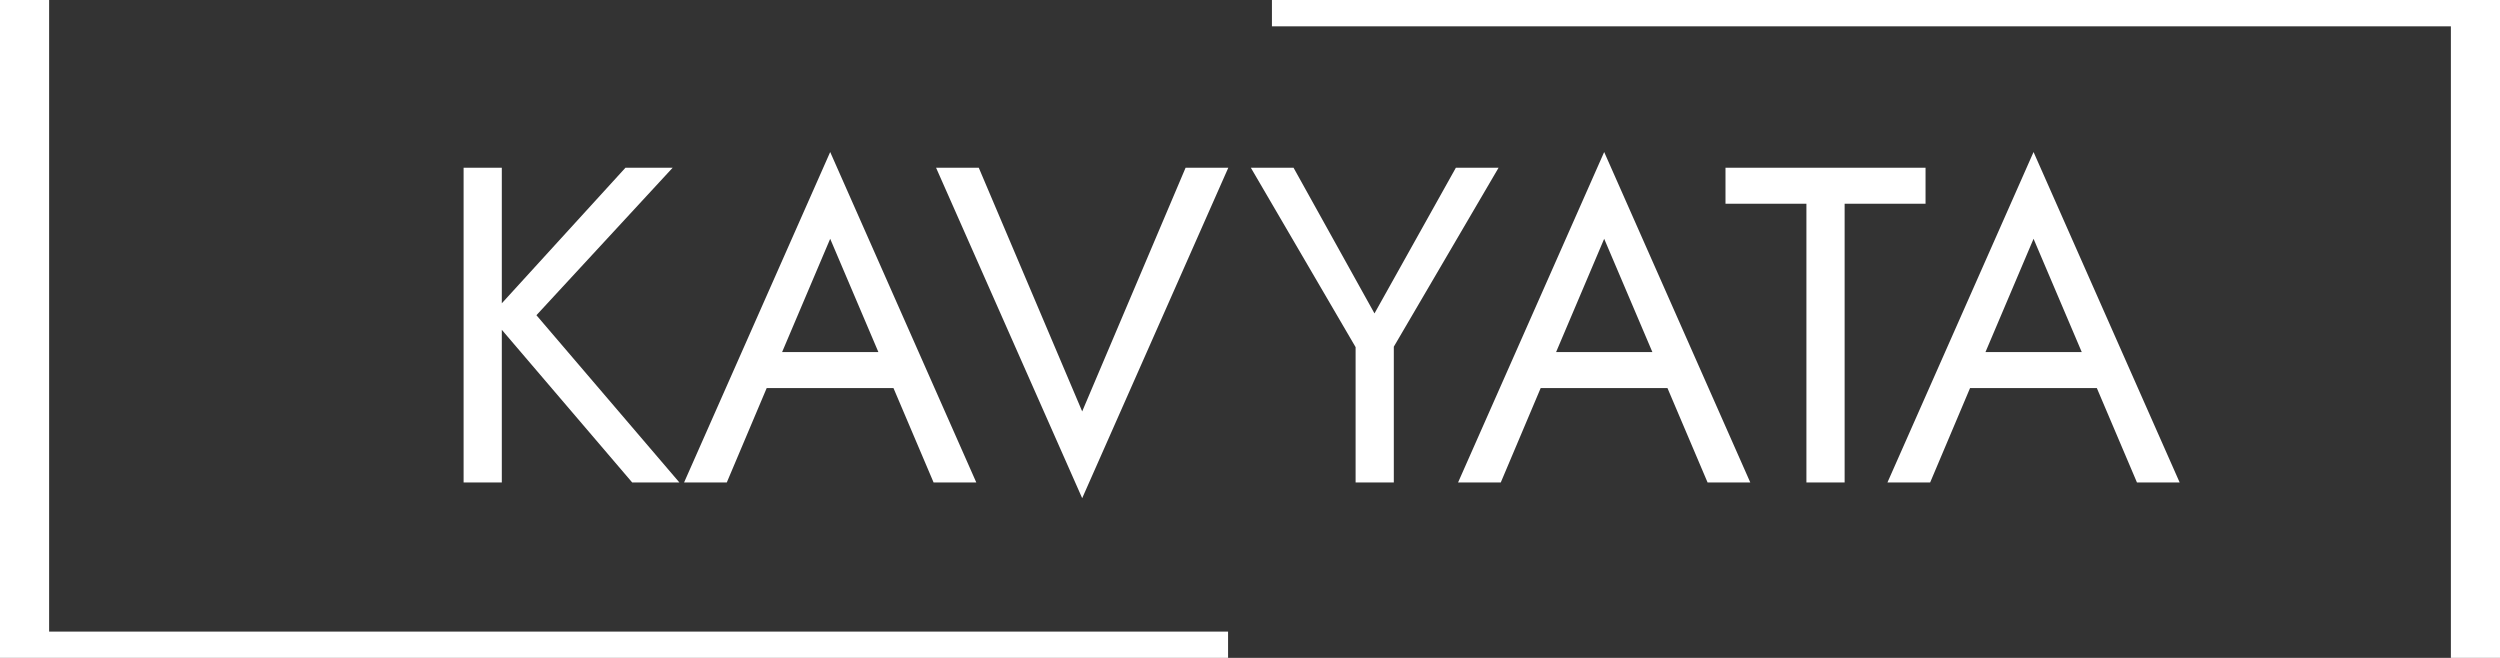 <svg width="228" height="60" viewBox="0 0 228 60" fill="none" xmlns="http://www.w3.org/2000/svg">
<rect x="0" y="0" width="228" height="60" fill="#333333" stroke="none"/>
<path fill-rule="evenodd" clip-rule="evenodd" d="M112 60H0V-2.38419e-06H4.48V57.6H112V60Z" fill="white"/>
<path fill-rule="evenodd" clip-rule="evenodd" d="M116 1.90735e-06H228V60H223.52V2.4H116V1.90735e-06Z" fill="white"/>
<path d="M42.28 15.3H45.765V44H42.28V15.3ZM57.04 15.3H61.345L48.922 28.748L61.96 44H57.655L44.699 28.83L57.04 15.3ZM68.21 35.39L69.44 32.11H82.15L83.38 35.39H68.21ZM75.713 21.778L70.875 33.176L70.547 33.914L66.283 44H62.388L75.713 13.865L89.038 44H85.143L80.961 34.16L80.633 33.34L75.713 21.778ZM98.695 37.522L108.125 15.3H112.02L98.695 45.435L85.37 15.3H89.265L98.695 37.522ZM132.774 15.3H136.669L127.116 31.618V44H123.631V31.659L114.078 15.3H117.973L125.353 28.584L132.774 15.3ZM138.798 35.39L140.028 32.11H152.738L153.968 35.39H138.798ZM146.301 21.778L141.463 33.176L141.135 33.914L136.871 44H132.976L146.301 13.865L159.626 44H155.731L151.549 34.16L151.221 33.34L146.301 21.778ZM157.365 18.58V15.3H175.61V18.58H168.23V44H164.745V18.58H157.365ZM177.957 35.39L179.187 32.11H191.897L193.127 35.39H177.957ZM185.46 21.778L180.622 33.176L180.294 33.914L176.03 44H172.135L185.46 13.865L198.785 44H194.89L190.708 34.16L190.38 33.34L185.46 21.778Z" fill="white"/>
</svg>
